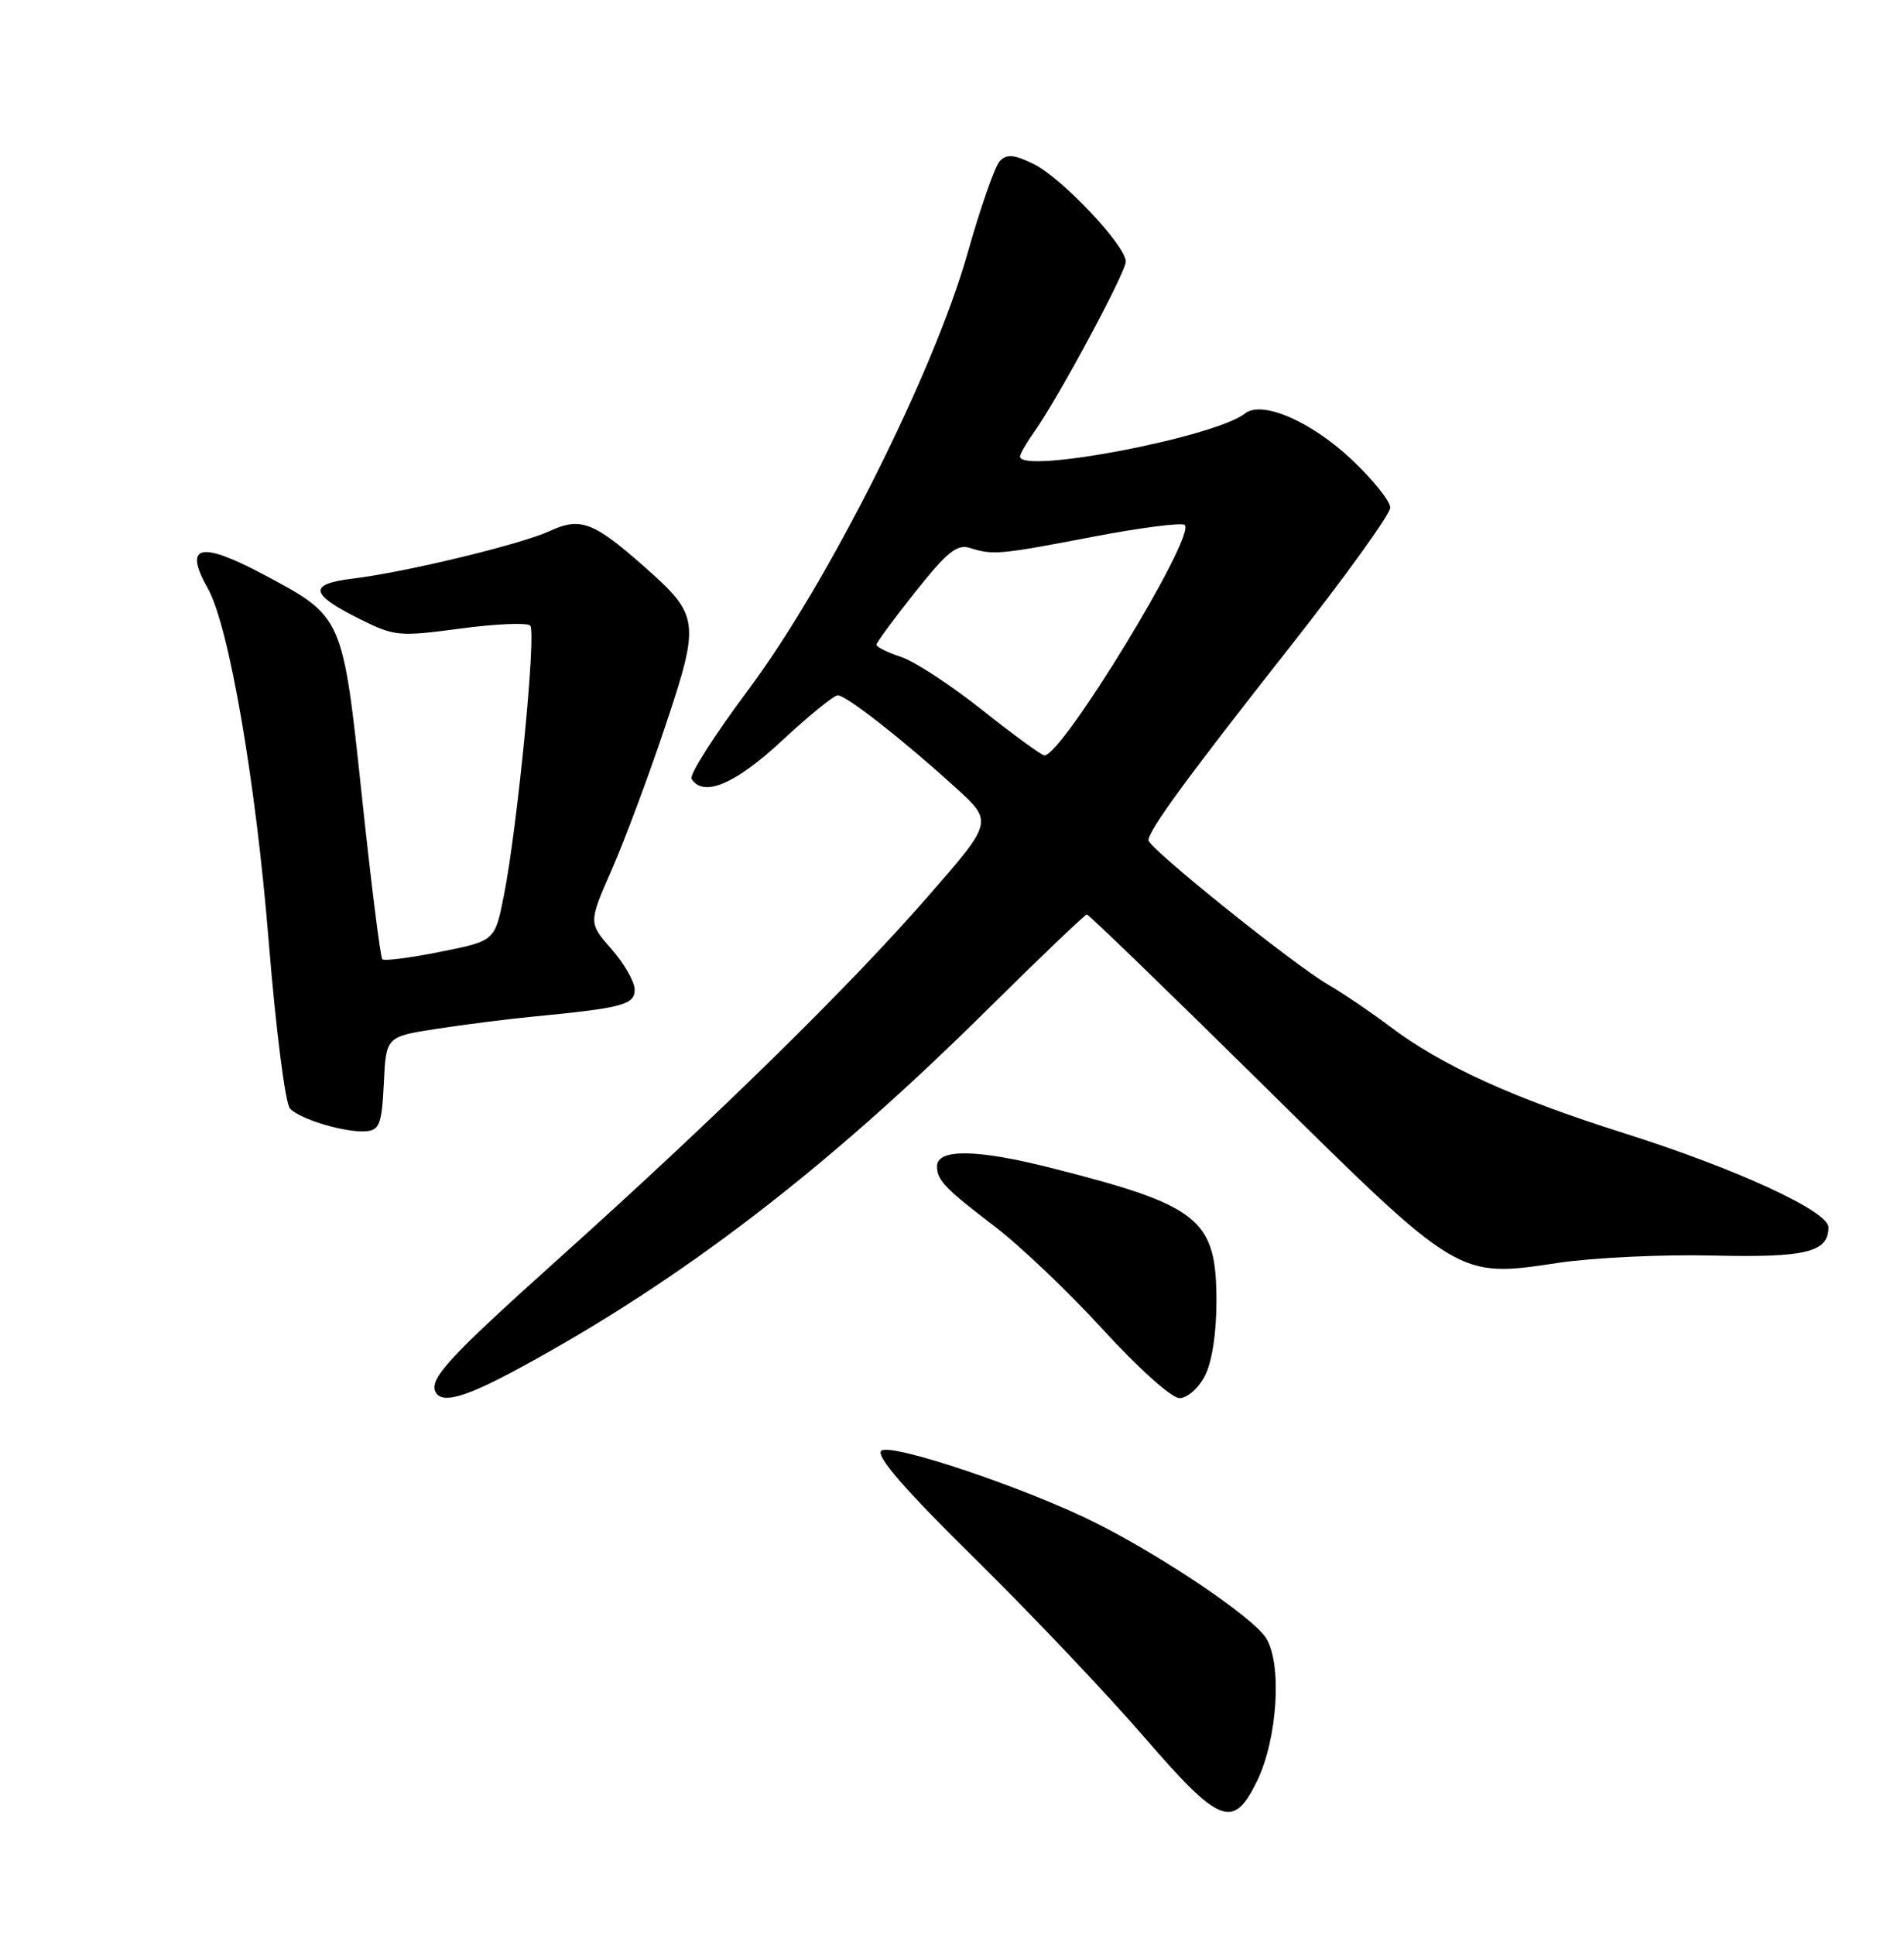 <?xml version="1.0" encoding="UTF-8" standalone="no"?>
<!DOCTYPE svg PUBLIC "-//W3C//DTD SVG 1.1//EN" "http://www.w3.org/Graphics/SVG/1.1/DTD/svg11.dtd" >
<svg xmlns="http://www.w3.org/2000/svg" xmlns:xlink="http://www.w3.org/1999/xlink" version="1.1" viewBox="0 0 252 256">
 <g >
 <path fill="currentColor"
d=" M 166.37 235.67 C 169.10 230.08 169.72 220.02 167.53 216.69 C 165.73 213.94 154.16 206.12 145.16 201.57 C 136.00 196.95 117.78 190.82 116.63 191.97 C 115.92 192.68 119.79 197.14 129.05 206.25 C 136.45 213.54 146.51 224.14 151.40 229.80 C 161.45 241.43 163.22 242.13 166.37 235.67 Z  M 69.00 180.89 C 90.23 169.35 109.28 154.76 130.45 133.81 C 137.57 126.76 143.60 121.00 143.85 121.00 C 144.10 121.00 154.53 131.09 167.03 143.42 C 193.32 169.37 192.86 169.09 206.36 167.08 C 210.95 166.40 220.13 165.97 226.75 166.13 C 239.03 166.42 242.00 165.69 242.00 162.39 C 242.00 160.25 229.75 154.62 214.98 149.95 C 200.25 145.30 190.77 140.98 183.93 135.80 C 181.49 133.96 177.78 131.44 175.68 130.22 C 171.07 127.52 152.00 112.20 152.00 111.18 C 152.00 109.88 157.16 102.83 170.67 85.67 C 178.00 76.36 184.00 68.04 184.00 67.17 C 184.00 66.31 181.70 63.45 178.90 60.81 C 173.49 55.73 167.03 52.94 164.78 54.71 C 160.81 57.85 135.00 62.78 135.00 60.40 C 135.00 60.08 135.84 58.61 136.88 57.15 C 140.14 52.54 149.00 36.05 149.00 34.61 C 149.00 32.49 140.49 23.49 136.78 21.69 C 134.23 20.44 133.24 20.36 132.34 21.30 C 131.69 21.96 129.77 27.45 128.06 33.50 C 123.59 49.29 109.59 77.16 99.02 91.30 C 94.58 97.24 91.21 102.53 91.53 103.05 C 93.07 105.55 97.31 103.76 103.50 98.00 C 107.05 94.70 110.37 92.00 110.88 92.00 C 112.00 92.00 119.55 97.91 126.47 104.21 C 131.45 108.73 131.45 108.73 122.82 118.61 C 112.42 130.54 94.92 147.70 74.00 166.49 C 59.26 179.72 56.69 182.53 57.68 184.25 C 58.57 185.79 61.71 184.86 69.00 180.89 Z  M 159.47 182.05 C 160.41 180.24 161.00 176.43 161.00 172.18 C 161.00 161.28 158.82 159.52 139.06 154.52 C 129.24 152.03 123.98 151.97 124.02 154.36 C 124.04 156.18 125.13 157.31 131.64 162.27 C 135.02 164.85 141.50 171.01 146.03 175.98 C 150.68 181.06 155.08 185.00 156.11 185.00 C 157.13 185.00 158.63 183.69 159.47 182.05 Z  M 50.80 143.33 C 51.09 137.17 51.09 137.17 57.80 136.13 C 61.48 135.56 67.20 134.84 70.50 134.52 C 82.41 133.37 84.00 132.95 84.00 130.95 C 84.00 129.91 82.62 127.50 80.94 125.59 C 77.88 122.10 77.88 122.10 80.97 115.07 C 82.67 111.20 85.85 102.67 88.04 96.12 C 92.68 82.24 92.58 81.45 85.34 75.04 C 78.58 69.06 76.82 68.39 72.80 70.25 C 68.98 72.02 53.71 75.71 46.69 76.56 C 40.78 77.27 40.99 78.60 47.53 81.87 C 52.24 84.21 52.76 84.26 60.93 83.17 C 65.61 82.54 69.77 82.37 70.17 82.77 C 71.01 83.61 68.50 109.33 66.69 118.50 C 65.50 124.50 65.50 124.50 58.28 125.94 C 54.30 126.74 50.85 127.18 50.60 126.93 C 50.35 126.69 49.14 117.04 47.91 105.49 C 45.36 81.51 45.41 81.63 35.00 76.08 C 26.48 71.54 24.24 72.07 27.50 77.85 C 30.30 82.81 33.85 103.36 35.56 124.51 C 36.51 136.22 37.76 146.02 38.38 146.68 C 39.76 148.13 45.80 149.92 48.50 149.68 C 50.23 149.52 50.54 148.66 50.80 143.33 Z  M 130.00 93.95 C 125.88 90.67 121.04 87.51 119.25 86.92 C 117.46 86.33 116.00 85.61 116.00 85.31 C 116.00 85.02 118.32 81.87 121.15 78.31 C 125.38 73.00 126.67 71.96 128.40 72.51 C 131.43 73.47 132.32 73.39 144.83 70.99 C 151.06 69.80 156.45 69.12 156.81 69.47 C 158.29 70.96 140.51 100.11 138.22 99.95 C 137.82 99.92 134.12 97.22 130.00 93.95 Z "/>
</g>
</svg>